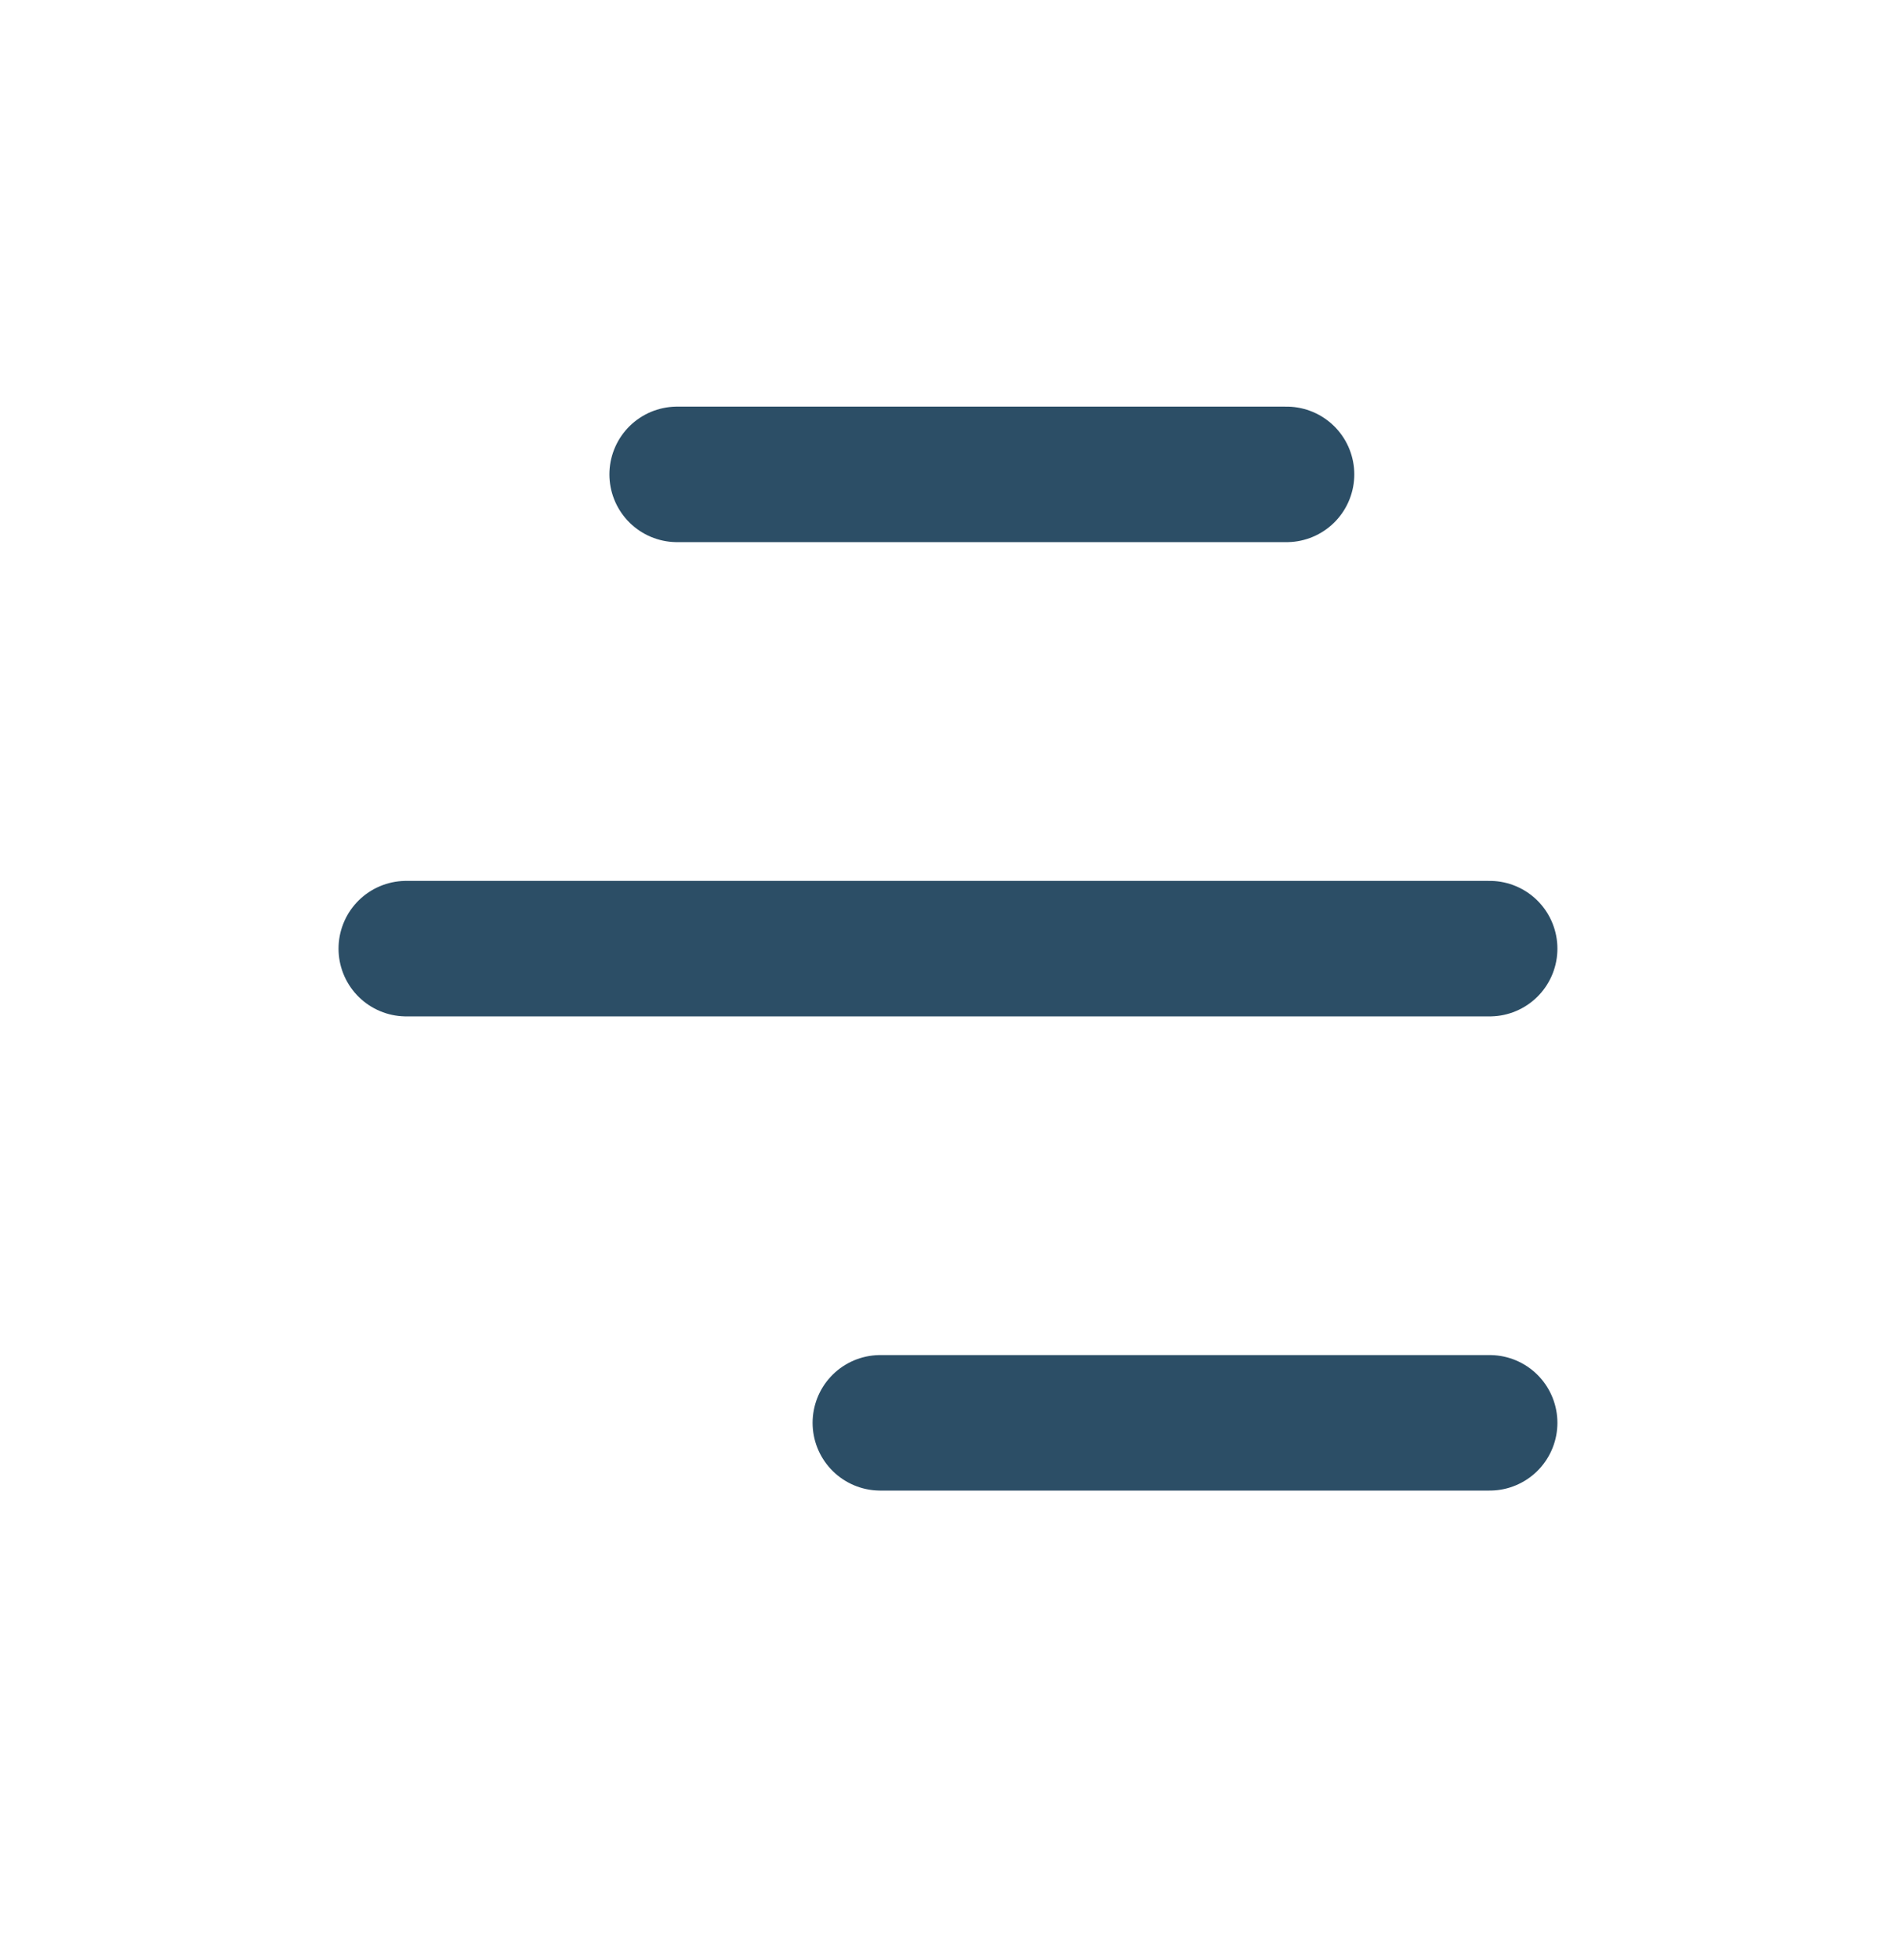 <svg width="30" height="31" viewBox="0 0 30 31" fill="none" xmlns="http://www.w3.org/2000/svg">
<path d="M10.714 7.502H20.357" stroke="#2C4E66" stroke-width="2.143" stroke-linecap="round"/>
<path d="M6.428 15.002H23.571" stroke="#2C4E66" stroke-width="2.143" stroke-linecap="round"/>
<path d="M13.929 22.501L23.571 22.501" stroke="#2C4E66" stroke-width="2.143" stroke-linecap="round"/>
</svg>
